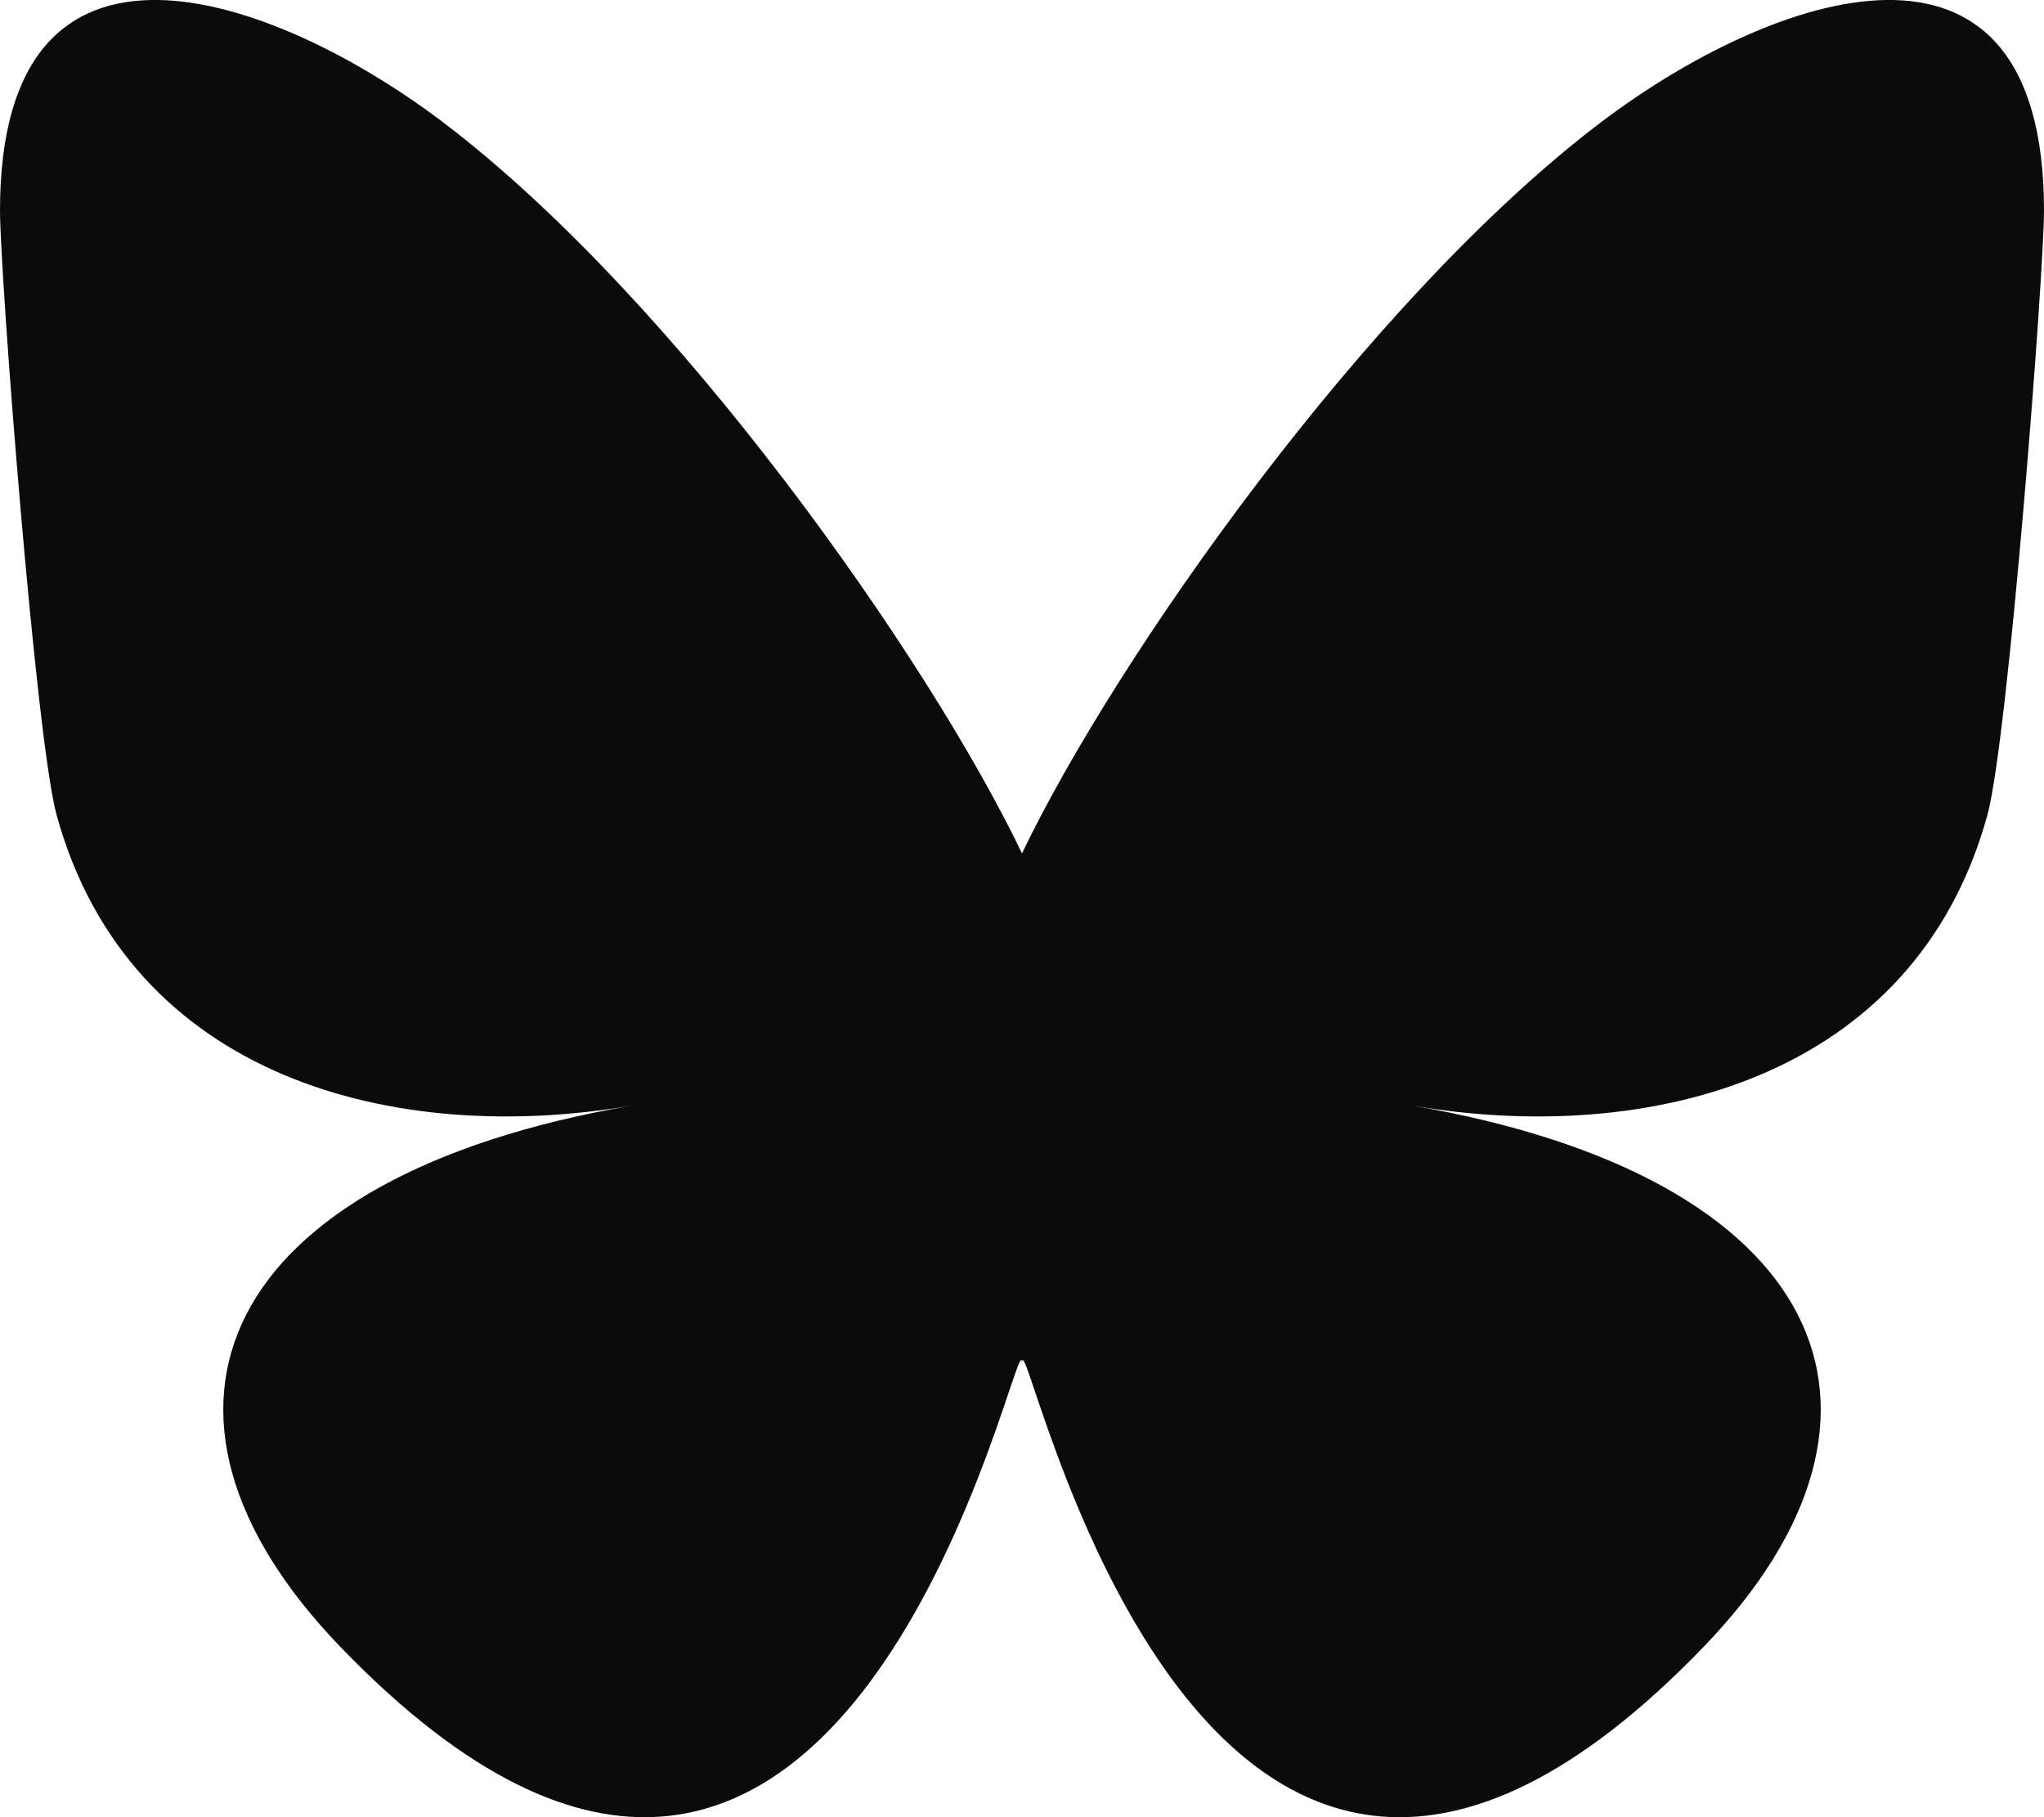 <svg width="18" height="16" viewBox="0 0 18 16" fill="none" xmlns="http://www.w3.org/2000/svg">
<path d="M9 7.514C8.185 5.812 5.965 2.641 3.902 1.077C2.413 -0.052 0 -0.925 0 1.854C0 2.409 0.315 6.516 0.5 7.182C1.143 9.5 3.484 10.091 5.566 9.734C1.926 10.359 1 12.431 3 14.503C7.5 19.165 9 11.395 9 12.009V7.514Z" fill="#0B0B0B"/>
<path d="M9 7.514C9.815 5.812 12.035 2.641 14.098 1.077C15.587 -0.052 18 -0.925 18 1.854C18 2.409 17.685 6.516 17.5 7.182C16.858 9.5 14.516 10.091 12.434 9.734C16.074 10.359 17 12.431 15 14.503C10.5 19.165 9 11.395 9 12.009V7.514Z" fill="#0B0B0B"/>
</svg>
